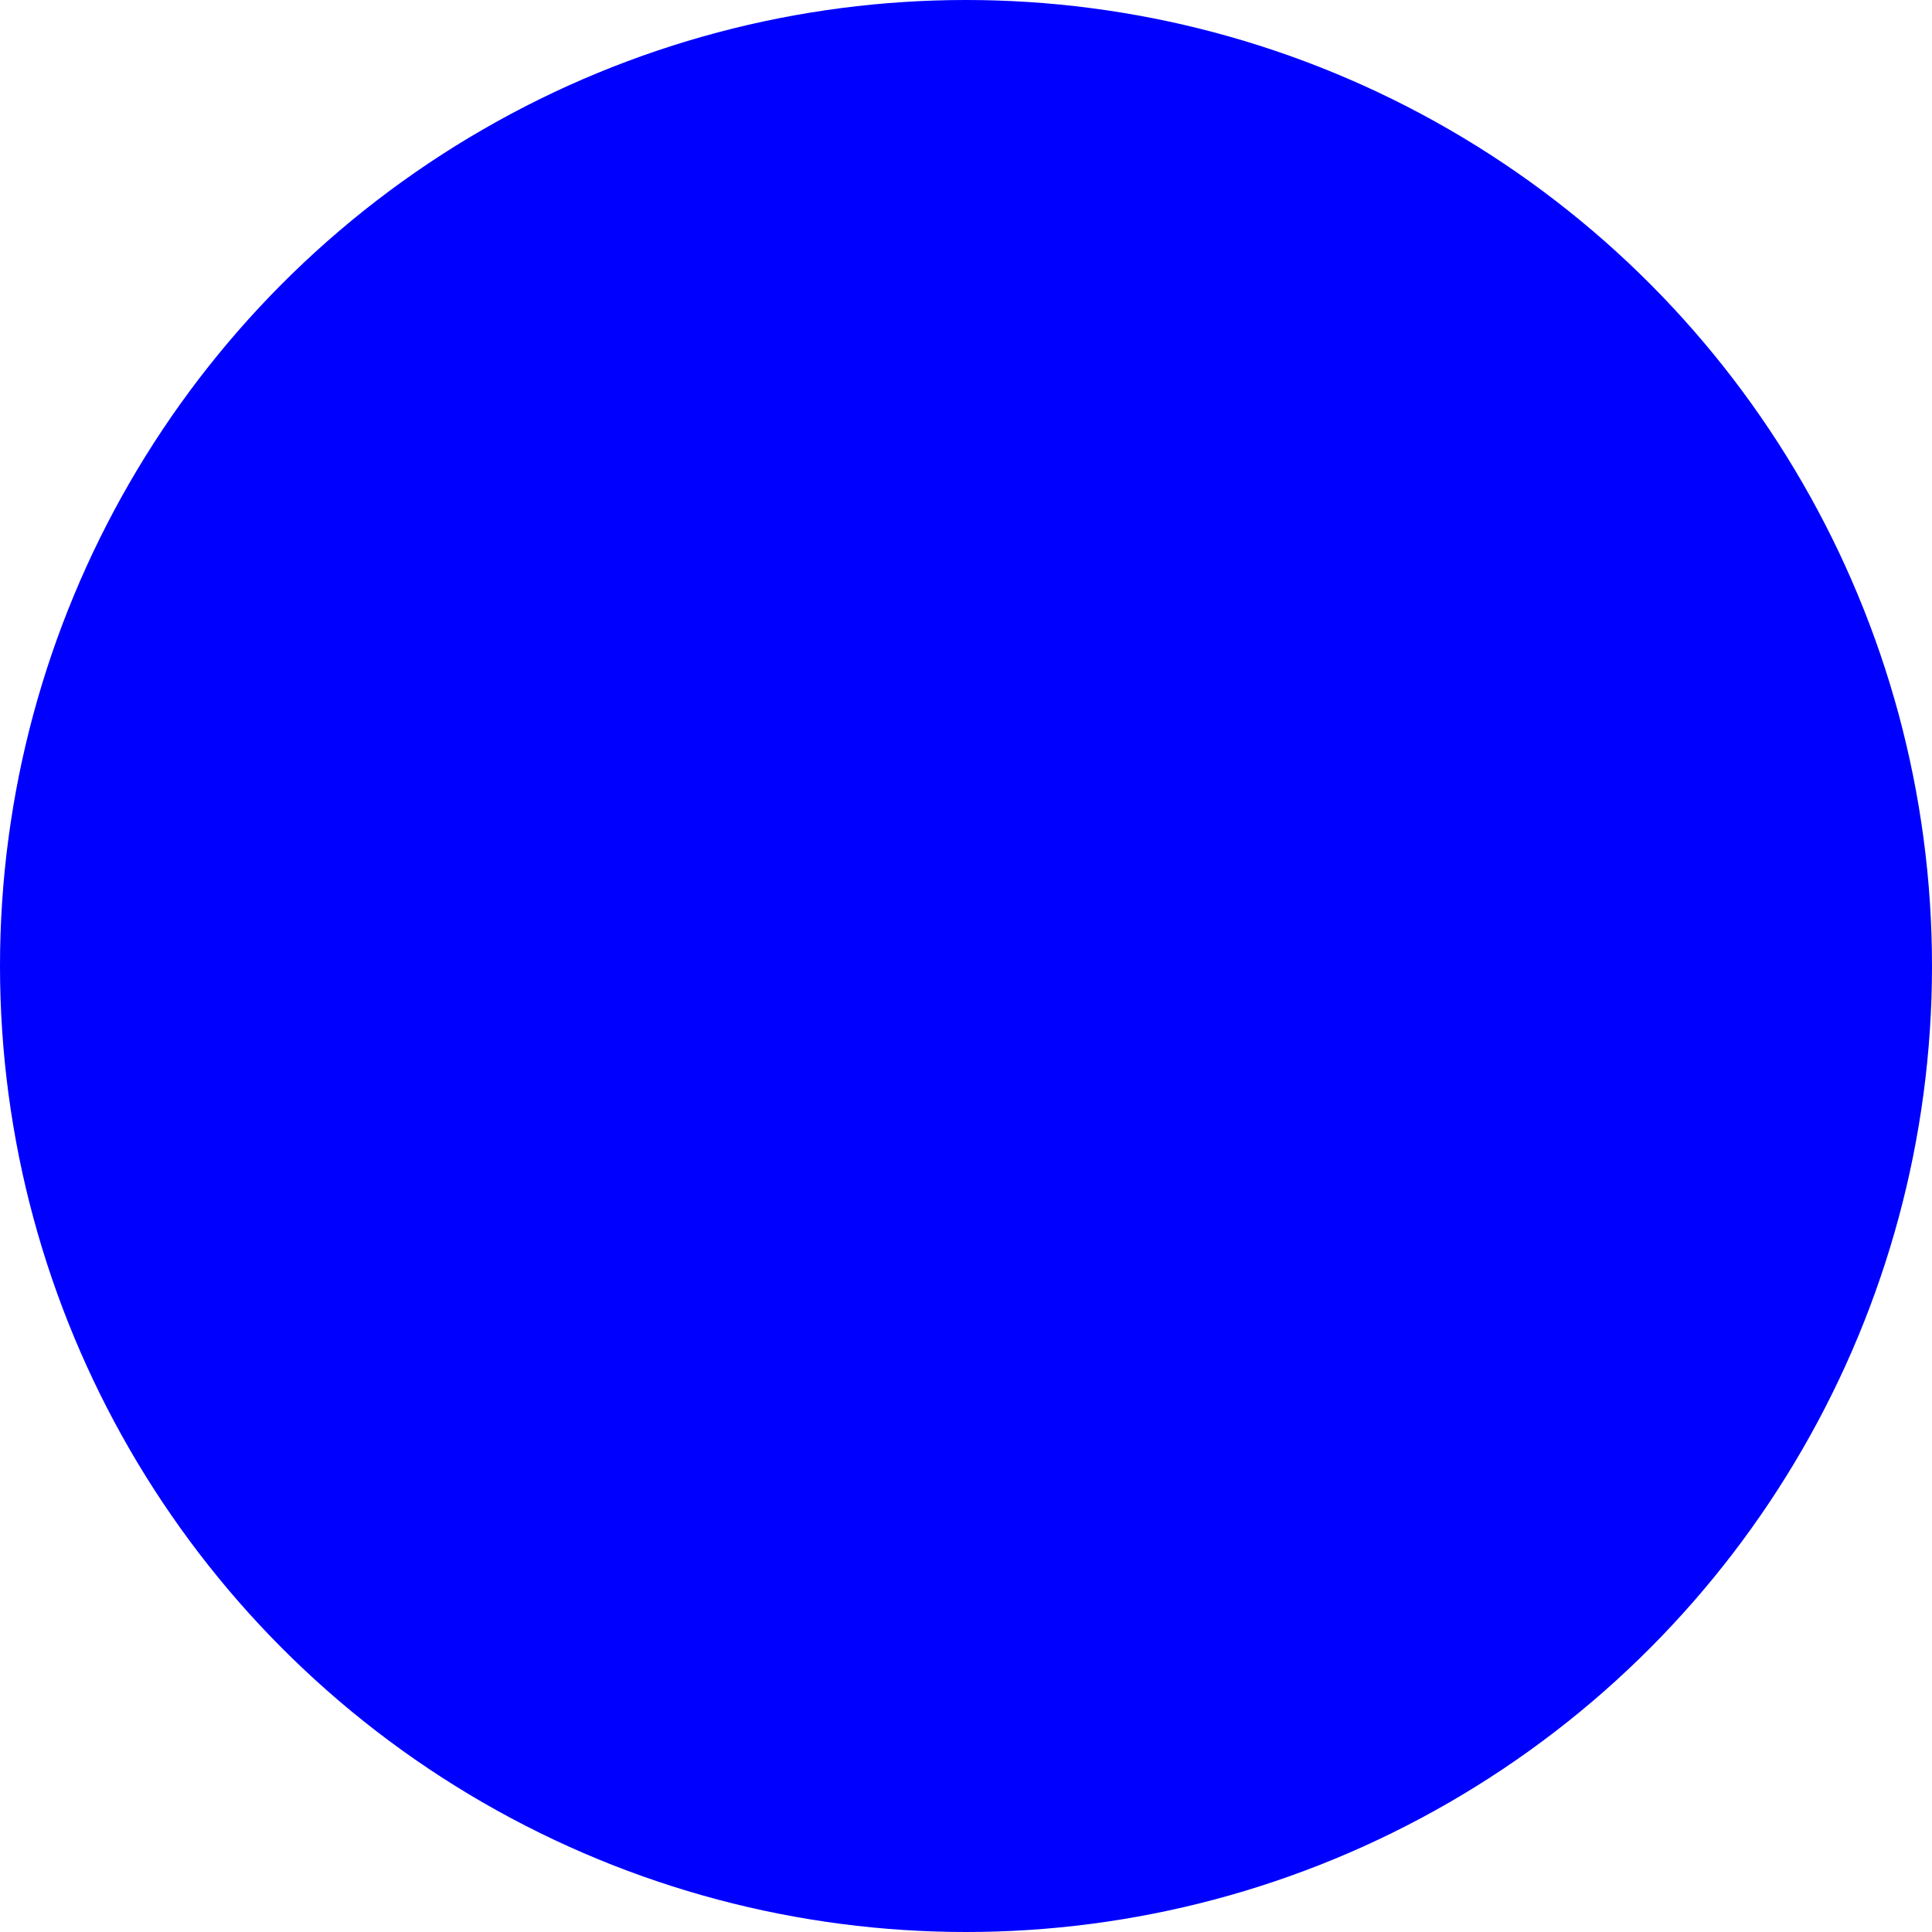 <svg
  id="Layer_1"
  style="enable-background:new 0 0 128 128;"
  version="1.1"
  viewBox="0 0 128 128"
  xml:space="preserve"
  sodipodi:docname="bleu_spot.svg"
  inkscape:version="1.2.1 (9c6d41e410, 2022-07-14)"
  xmlns:inkscape="http://www.inkscape.org/namespaces/inkscape"
  xmlns:sodipodi="http://sodipodi.sourceforge.net/DTD/sodipodi-0.dtd"
  xmlns="http://www.w3.org/2000/svg"
  xmlns:svg="http://www.w3.org/2000/svg">
    <defs id="defs1" />
	<sodipodi:namedview
      id="namedview1"
      pagecolor="#ffffff"
      bordercolor="#666666"
      borderopacity="1.0"
      inkscape:pageshadow="2"
      inkscape:pageopacity="0.0"
      inkscape:pagecheckerboard="0"
      showgrid="false"
      inkscape:zoom="6.59375"
      inkscape:cx="64"
      inkscape:cy="64"
      inkscape:window-width="3840"
      inkscape:window-height="2066"
      inkscape:window-x="5749"
      inkscape:window-y="0"
      inkscape:window-maximized="1"
      inkscape:current-layer="Layer_1" />
	<style
     type="text/css"
     id="style1">
	    .st0{fill:#0000FF;}
	    .st1{fill:#FFFFFF;}
    </style>
    <circle
      class="st0"
      cx="64"
      cy="64"
      r="64"
      id="circle1" />
</svg>
